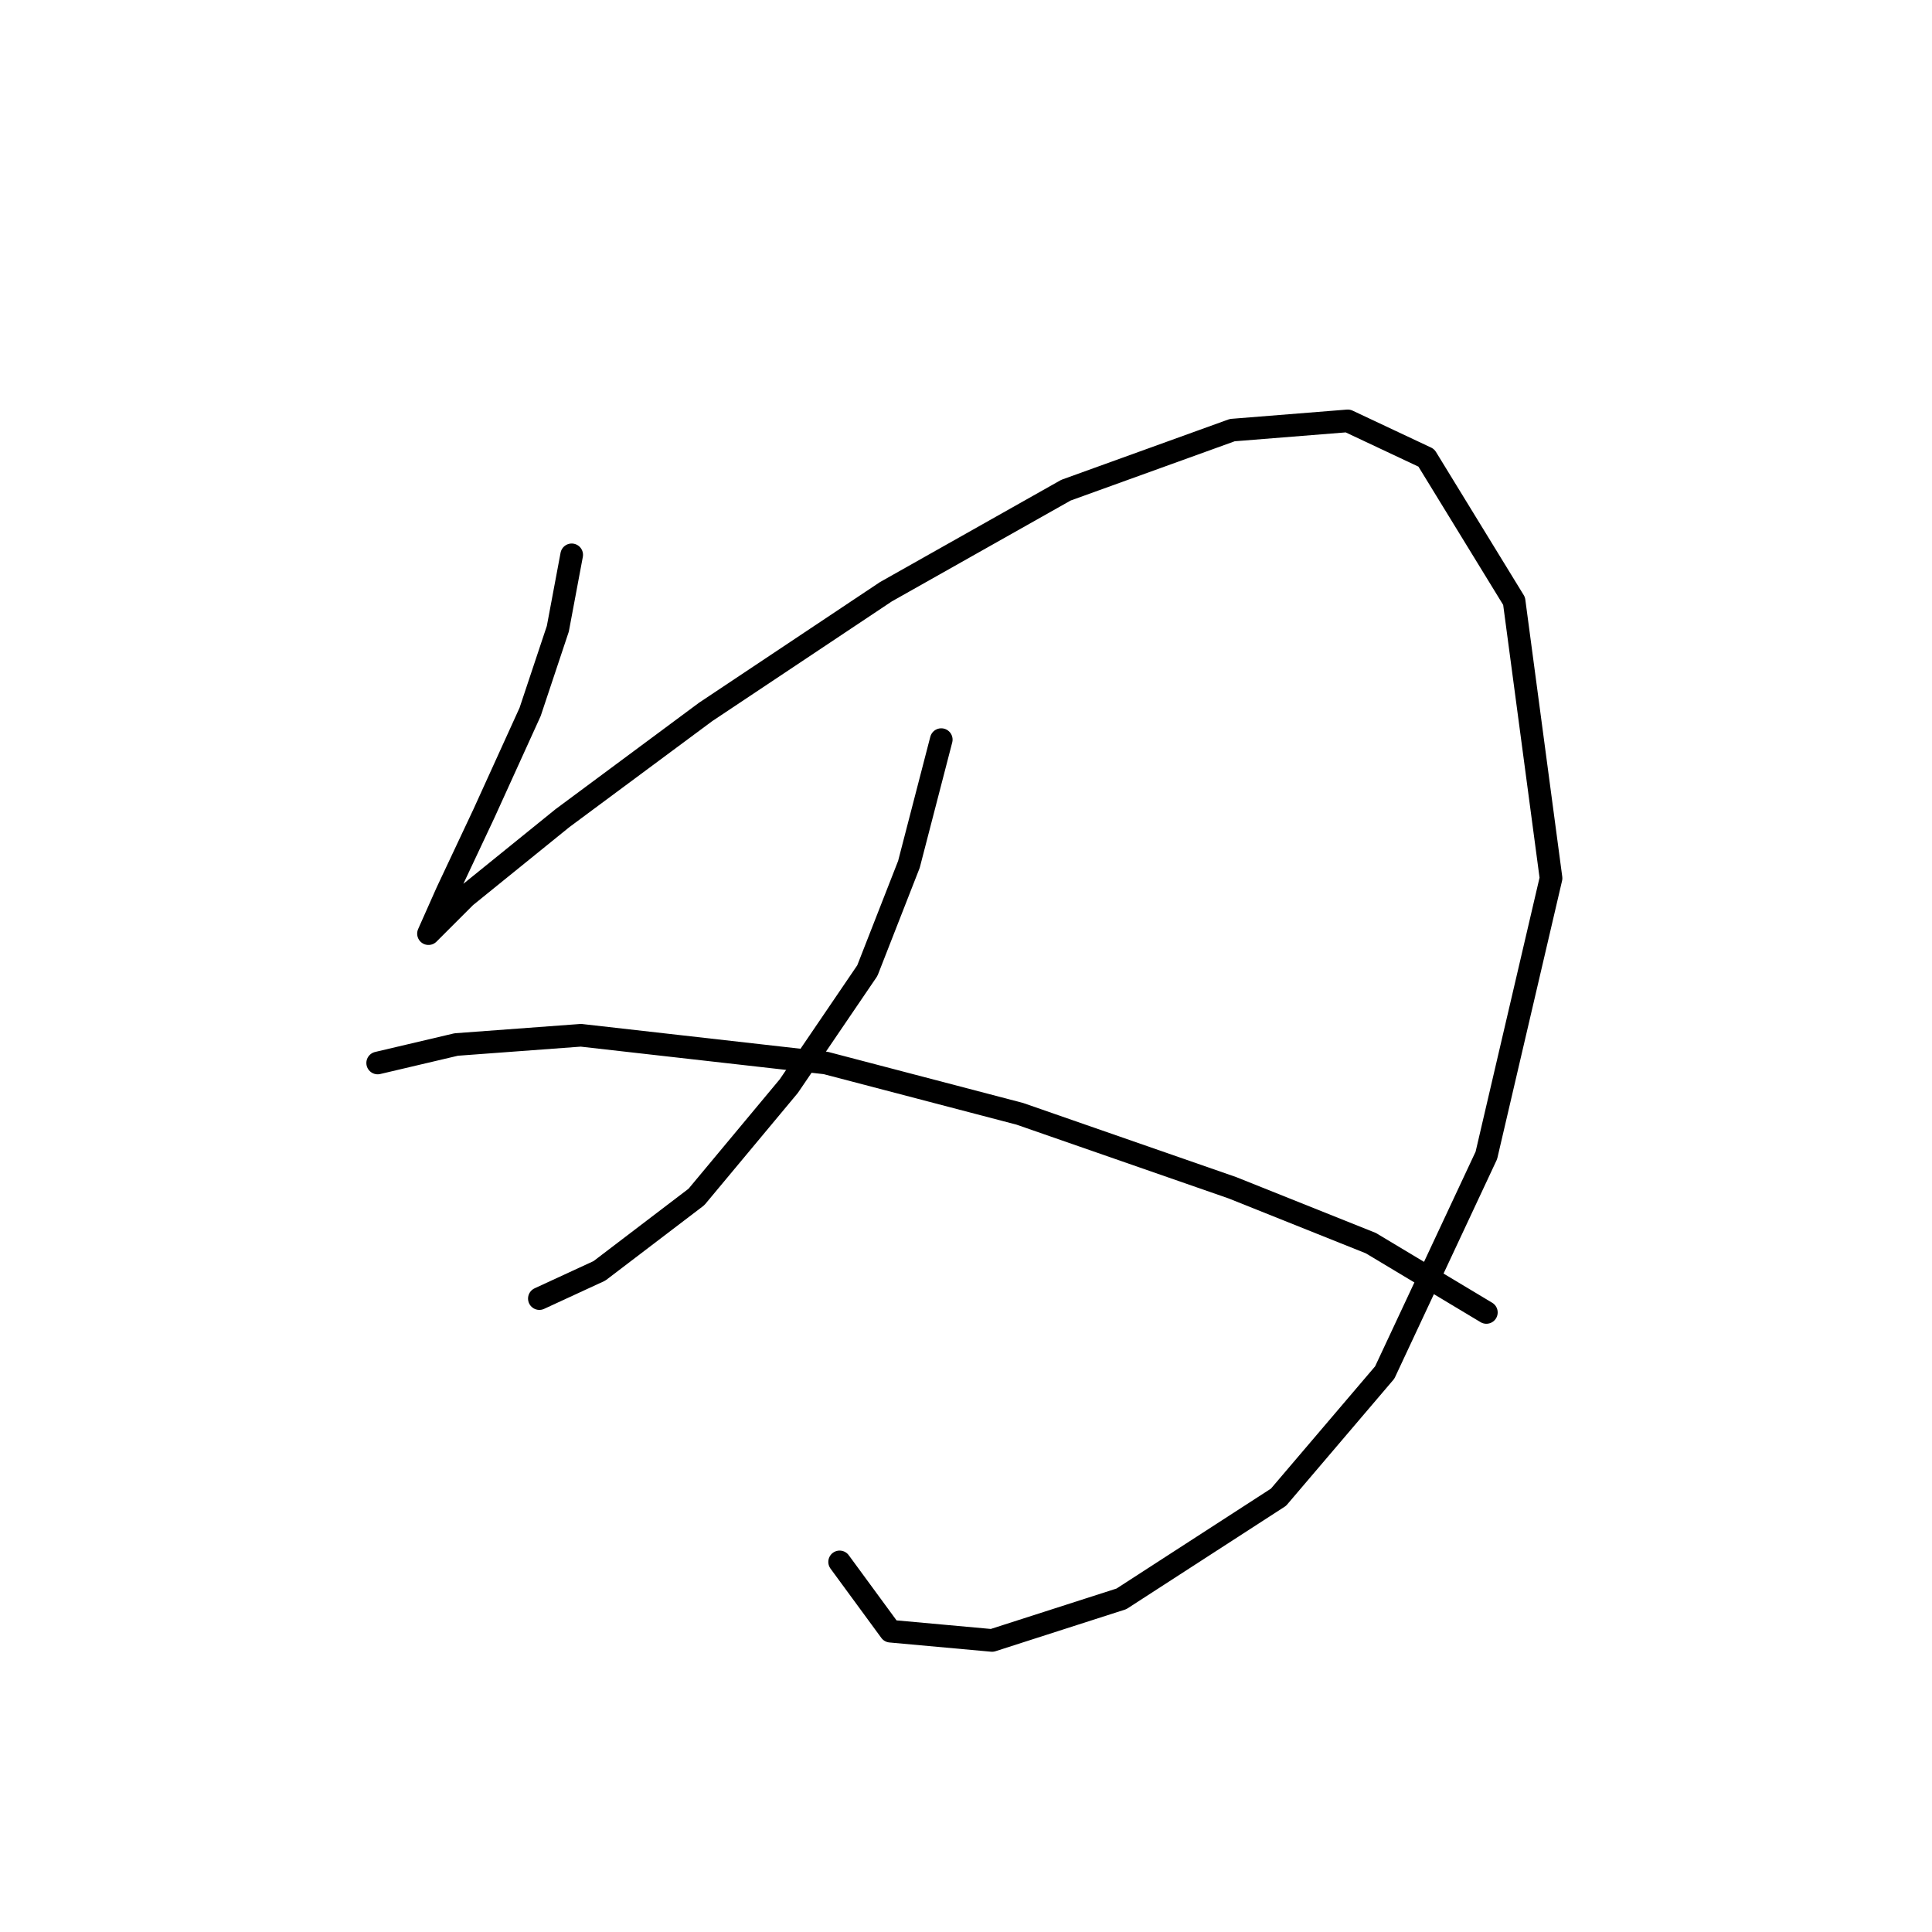 <?xml version="1.0" standalone="no"?>
    <svg width="256" height="256" xmlns="http://www.w3.org/2000/svg" version="1.1">
    <polyline stroke="black" stroke-width="3" stroke-linecap="round" fill="transparent" stroke-linejoin="round" points="75.753 73.519 73.916 83.313 70.244 94.331 64.122 107.798 59.226 118.204 56.777 123.713 56.777 123.713 61.674 118.816 74.528 108.41 93.504 94.331 117.376 78.416 141.249 64.95 163.285 56.992 178.588 55.768 188.994 60.665 200.624 79.64 205.521 116.367 196.951 153.094 183.484 181.863 169.406 198.39 148.594 211.857 131.455 217.366 117.988 216.142 111.255 206.96 111.255 206.96 " />
        <polyline stroke="black" stroke-width="3" stroke-linecap="round" fill="transparent" stroke-linejoin="round" points="124.722 98.004 120.437 114.531 114.928 128.61 104.522 143.912 92.28 158.603 79.425 168.397 71.468 172.07 71.468 172.07 " />
        <polyline stroke="black" stroke-width="3" stroke-linecap="round" fill="transparent" stroke-linejoin="round" points="50.044 140.852 60.45 138.403 76.977 137.179 109.419 140.852 135.128 147.585 163.285 157.379 181.648 164.724 196.951 173.906 196.951 173.906 " />
        </svg>